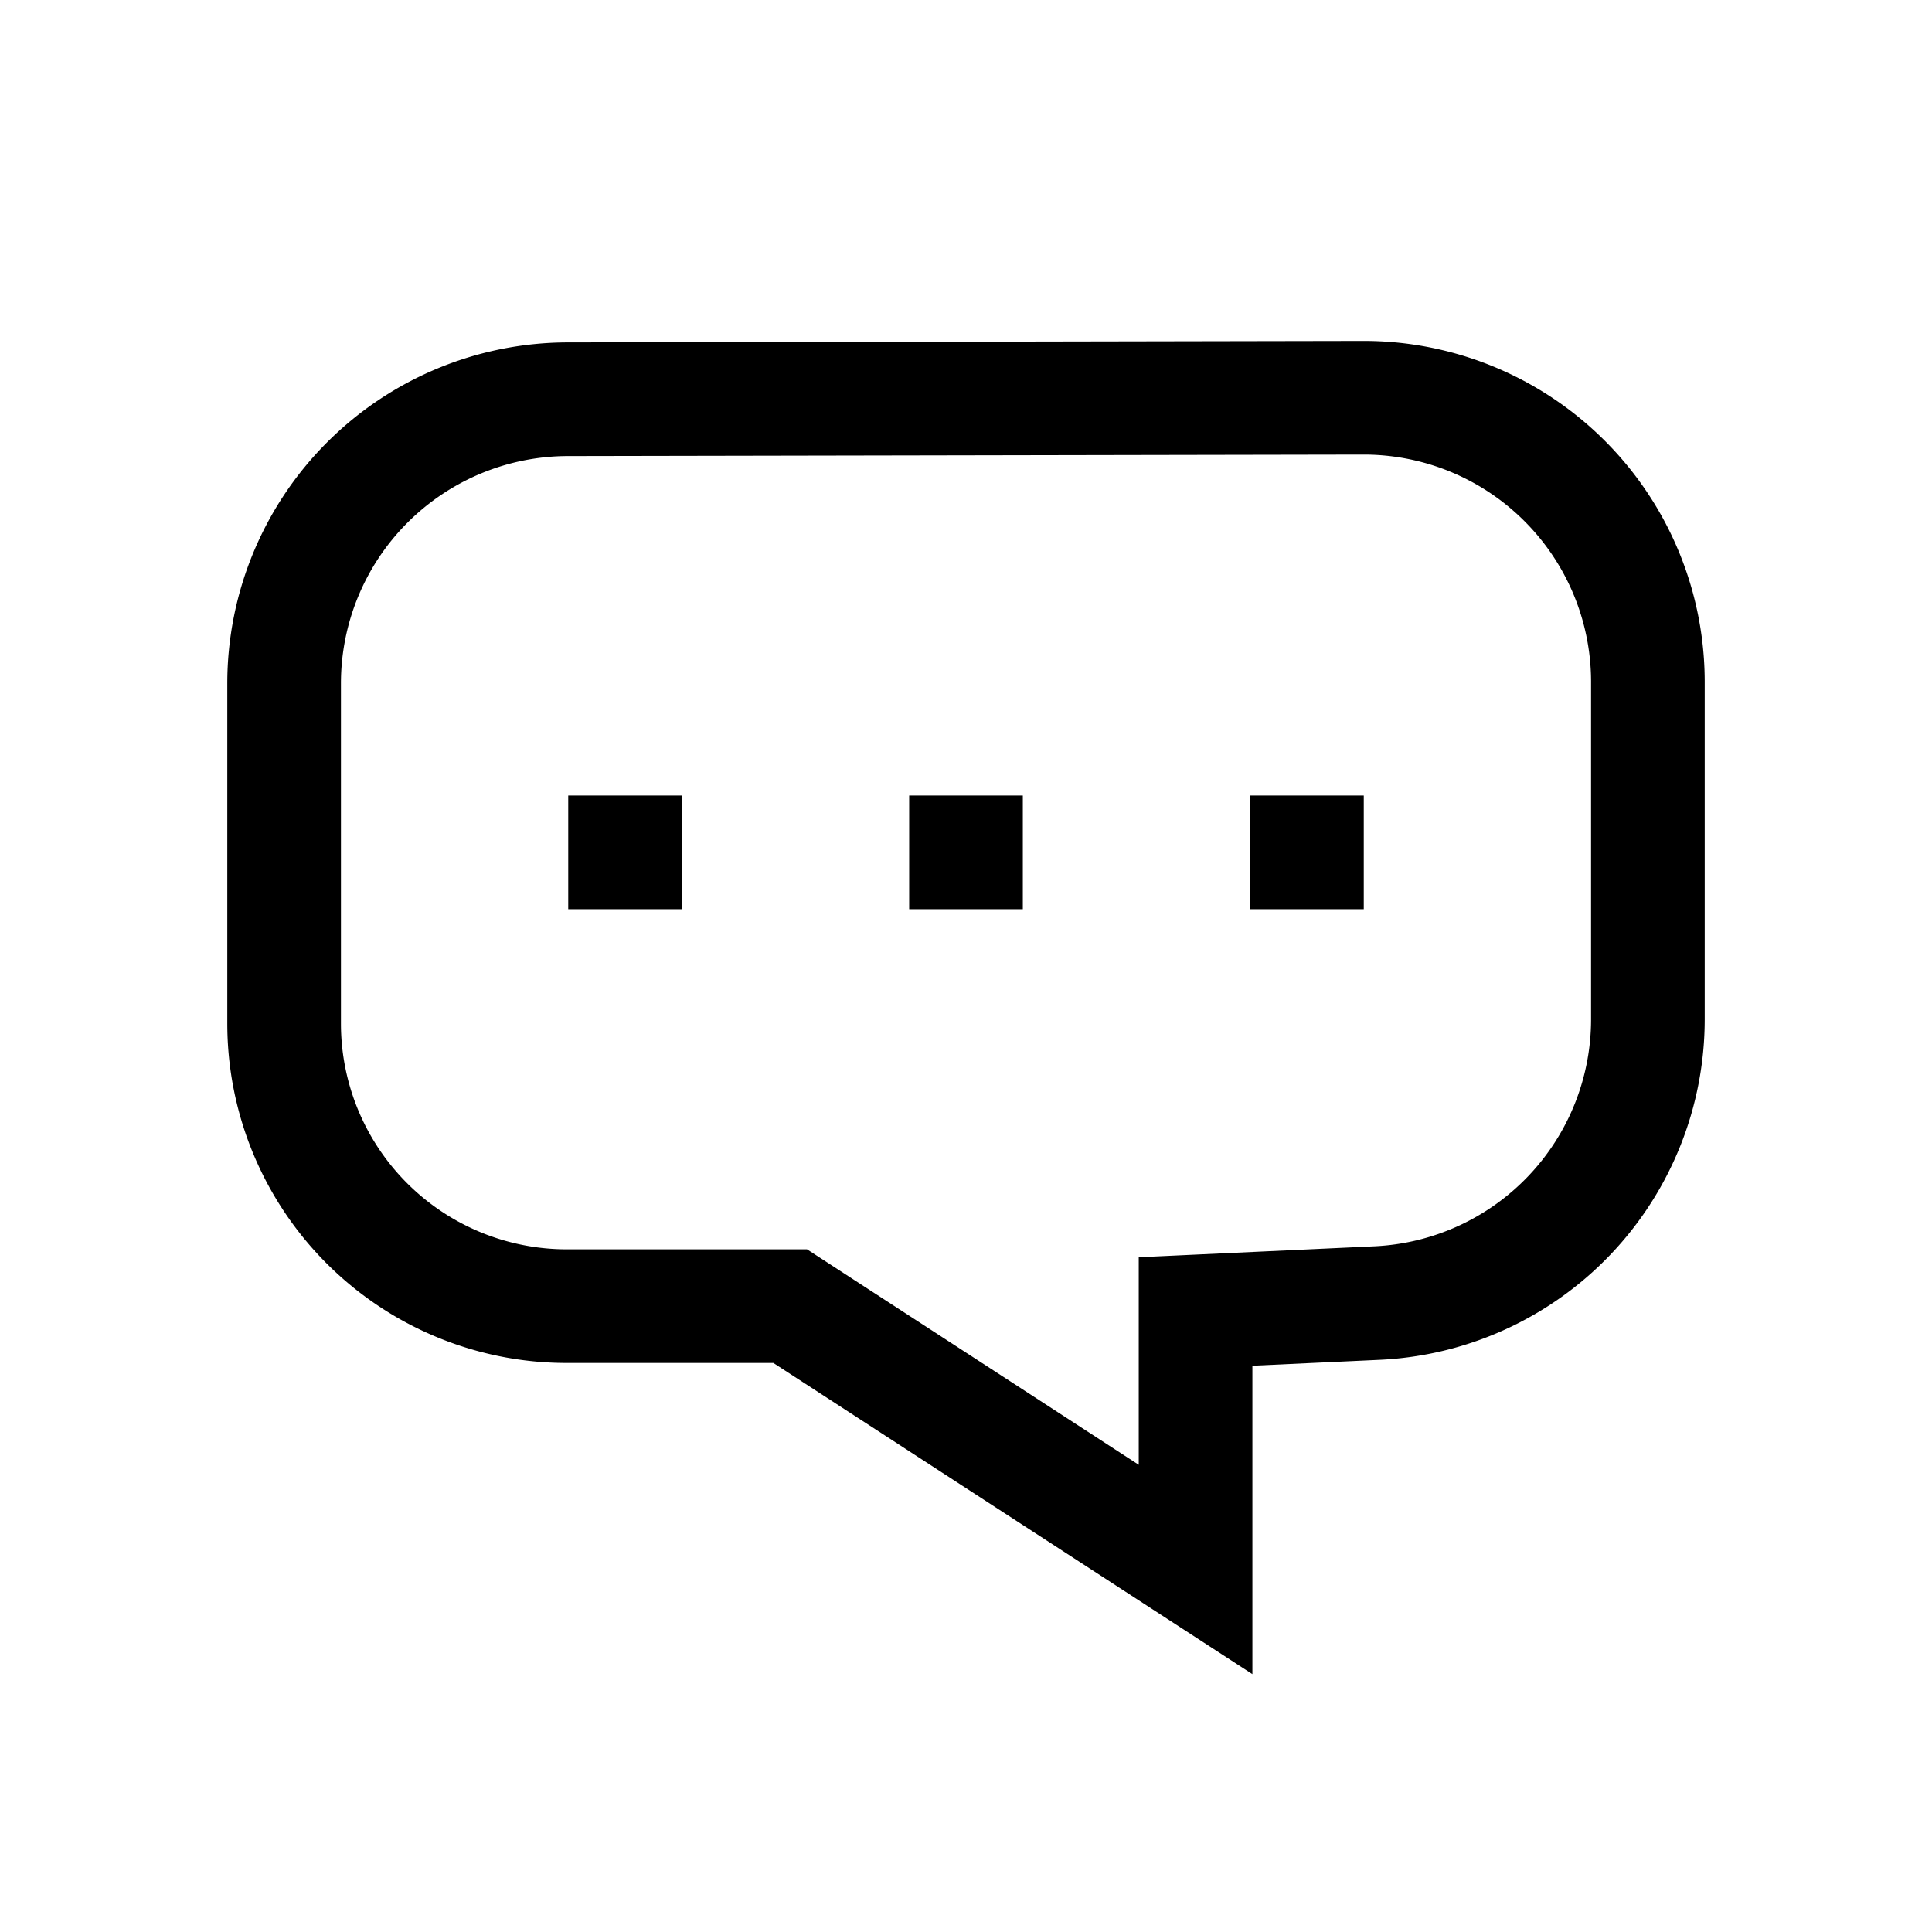 <svg xmlns="http://www.w3.org/2000/svg" width="17" height="17" viewBox="0 0 17 17">
    <g fill="none" fill-rule="evenodd">
        <path stroke="currentColor" d="M10.52 13.81v-2.27l1.595-.074A2.5 2.5 0 0 0 14.5 8.968V5.995A2.5 2.5 0 0 0 11.995 3.5l-7 .013a2.5 2.5 0 0 0-2.495 2.5V9.006a2.487 2.487 0 0 0 2.487 2.487h1.966l3.567 2.317z"/>
        <path fill="currentColor" d="M11 7h1v1h-1zM8 7h1v1H8zM5 7h1v1H5z"/>
    </g>
</svg>
